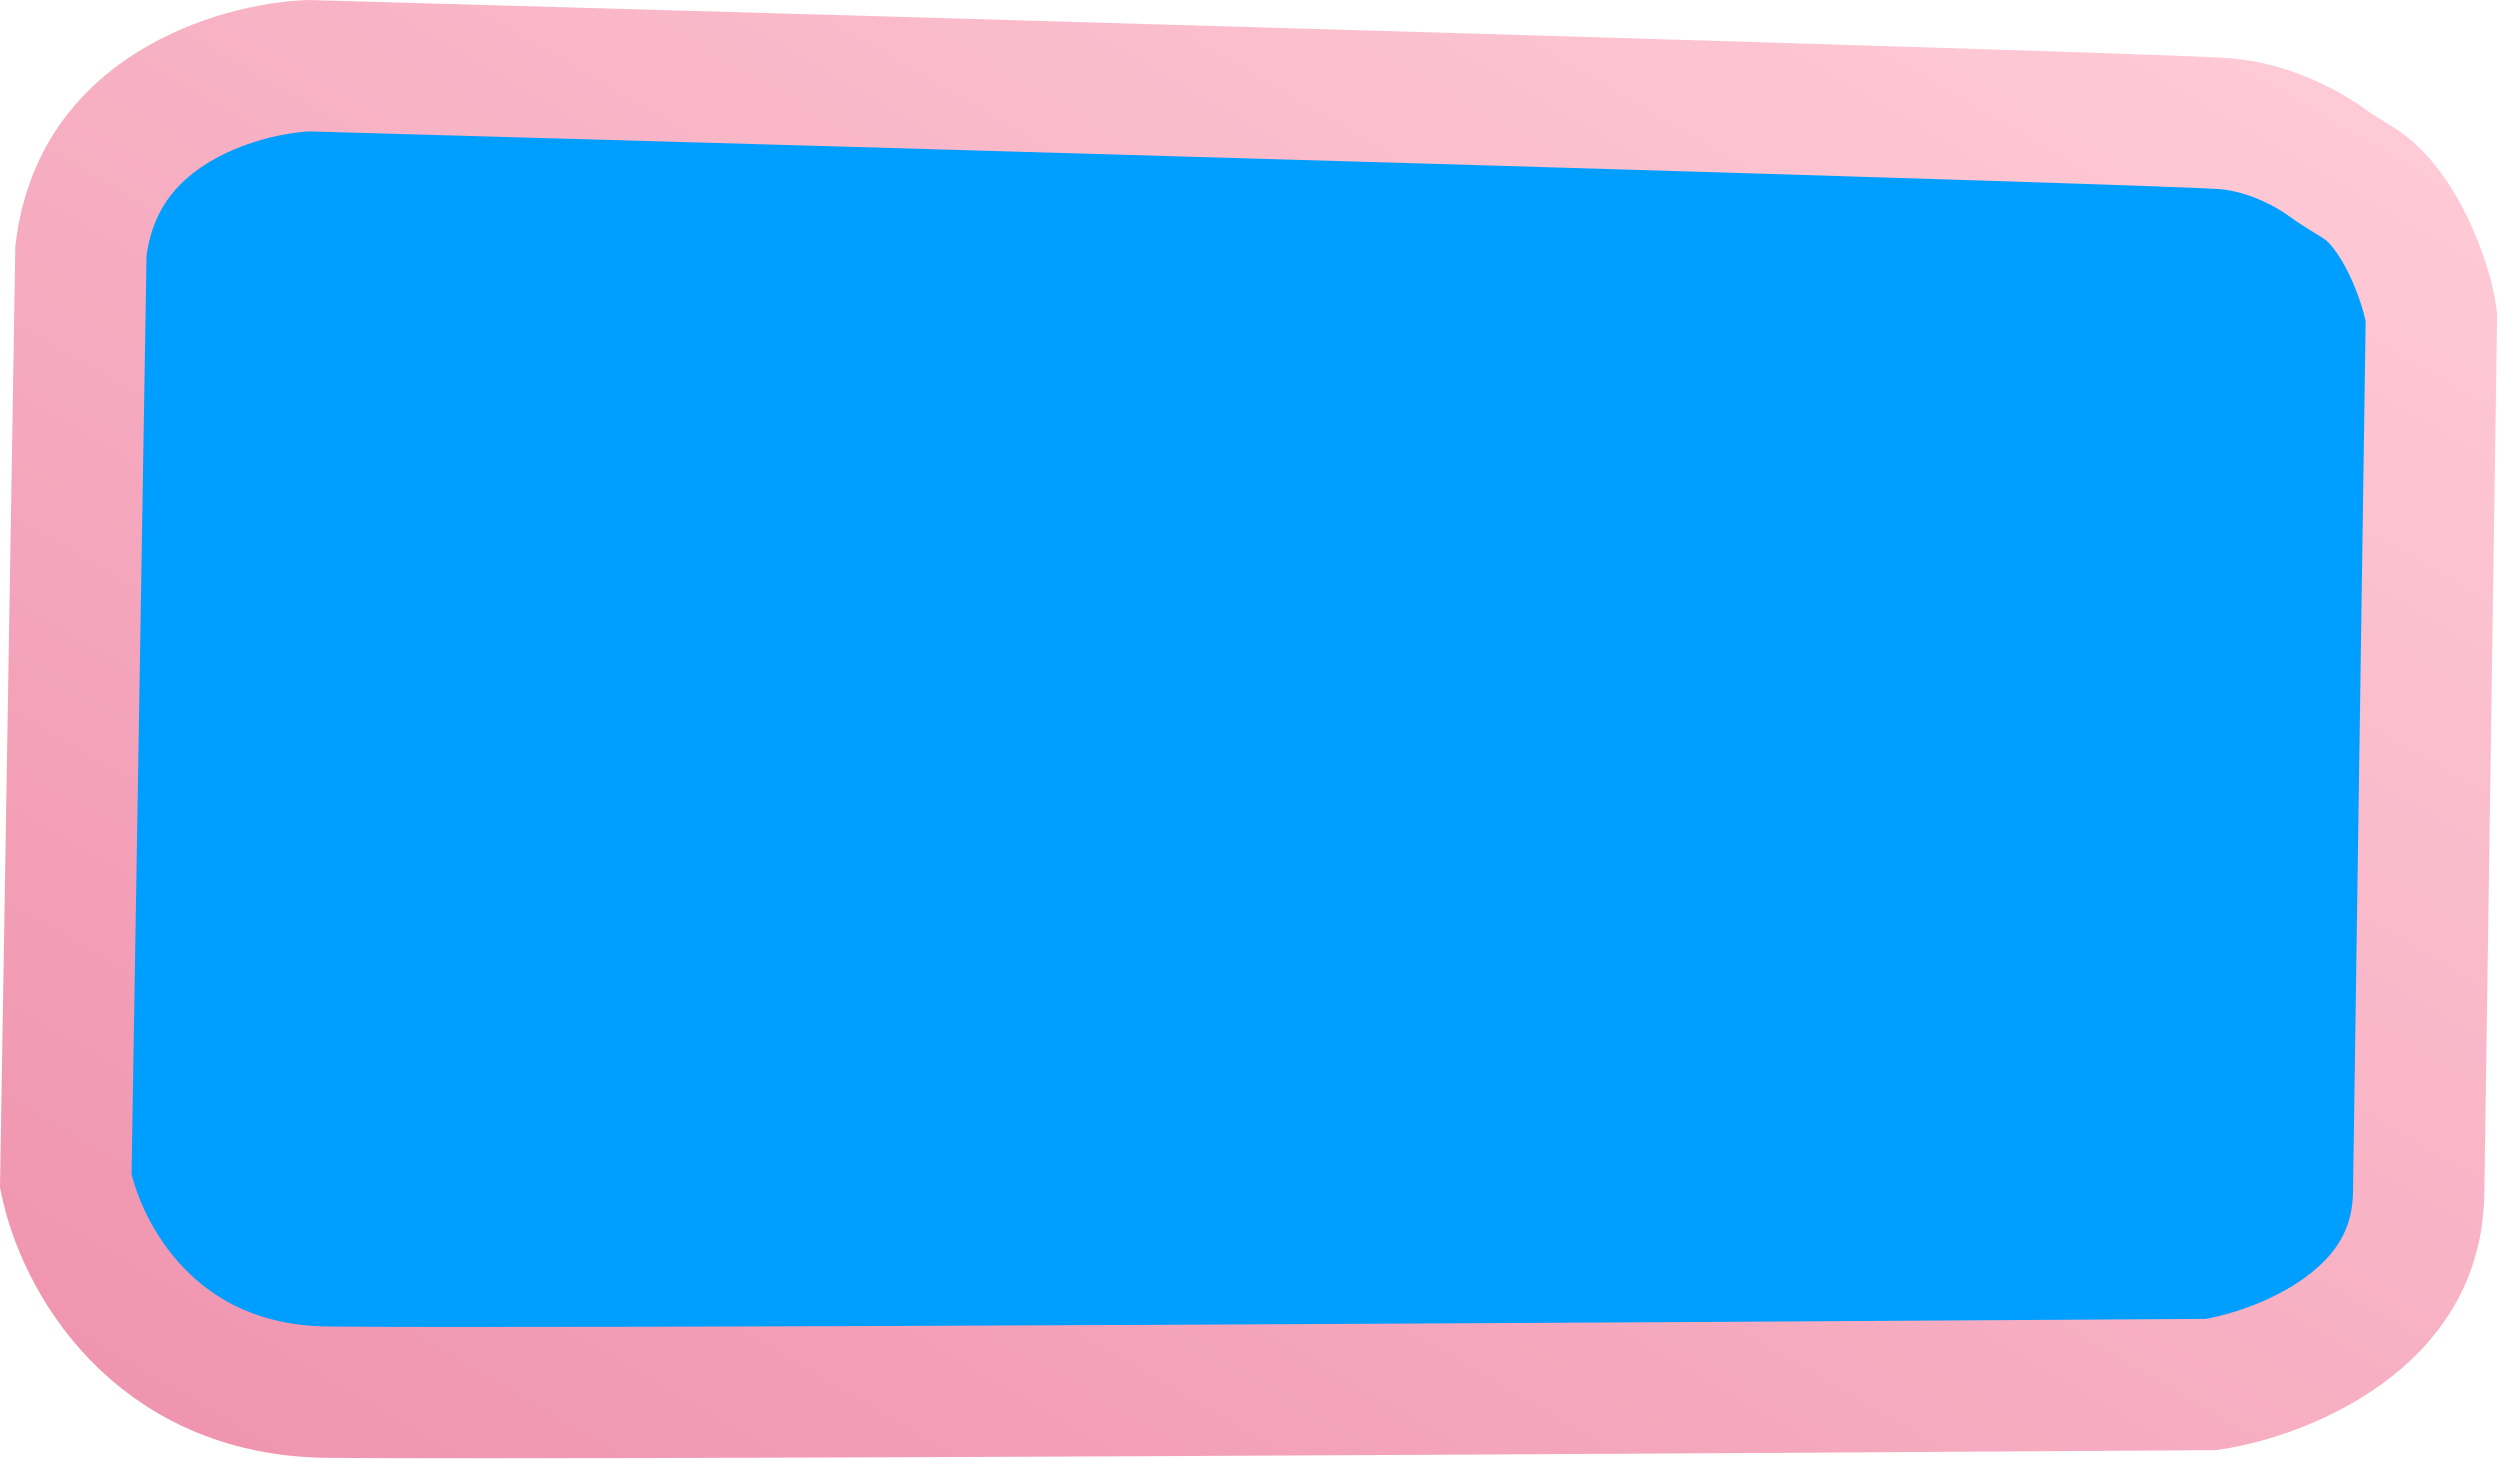 <svg width="533" height="311" viewBox="0 0 533 311" fill="none" xmlns="http://www.w3.org/2000/svg">
<path d="M508.003 67.947L507.468 101.445L504.882 243.834C505.101 247.881 510.4 260.513 504.882 272.066C499.364 283.619 477.512 285.734 470.396 286.172C345.371 286.281 91.181 286.434 74.628 286.172C53.937 285.844 47.039 282.233 36.201 275.013C27.53 269.237 24.706 257.509 24.377 252.367C25.143 194.494 26.676 75.662 26.676 63.322C26.676 47.896 31.931 43.958 36.858 35.753C40.799 29.189 54.922 25.578 61.491 24.594L367.595 33.127L483.356 37.467C485.396 38.282 491.321 41.49 498.707 47.804C506.093 54.118 507.982 63.863 508.003 67.947Z" fill="#009EFF" stroke="black" stroke-width="5"/>
<path d="M515.659 254.298L518.373 67.551C518.21 66.072 517.55 62.885 516.076 58.736C514.519 54.353 512.404 49.896 510.017 46.399C506.452 41.175 504.159 39.777 500.858 37.766C499.444 36.904 497.846 35.931 495.885 34.496C492.932 32.336 484.367 27.168 474.325 26.368C461.149 25.319 197.254 17.707 65.837 14.007C58.341 14.29 46.619 16.756 36.594 23.048C27.019 29.059 19.135 38.37 17.256 53.42L14.022 251.813C17.298 267.693 32.574 296.426 69.829 296.808C117.282 297.295 356.584 295.931 471.423 295.18C479.07 294.007 490.409 290.425 499.681 283.673C508.909 276.953 515.465 267.685 515.659 254.298Z" stroke="url(#paint0_linear)" stroke-width="28"/>
<defs>
<linearGradient id="paint0_linear" x1="532.381" y1="0" x2="261.592" y2="463.68" gradientUnits="userSpaceOnUse">
<stop stop-color="#FFCED8"/>
<stop offset="1" stop-color="#EF92AE"/>
</linearGradient>
</defs>
</svg>
